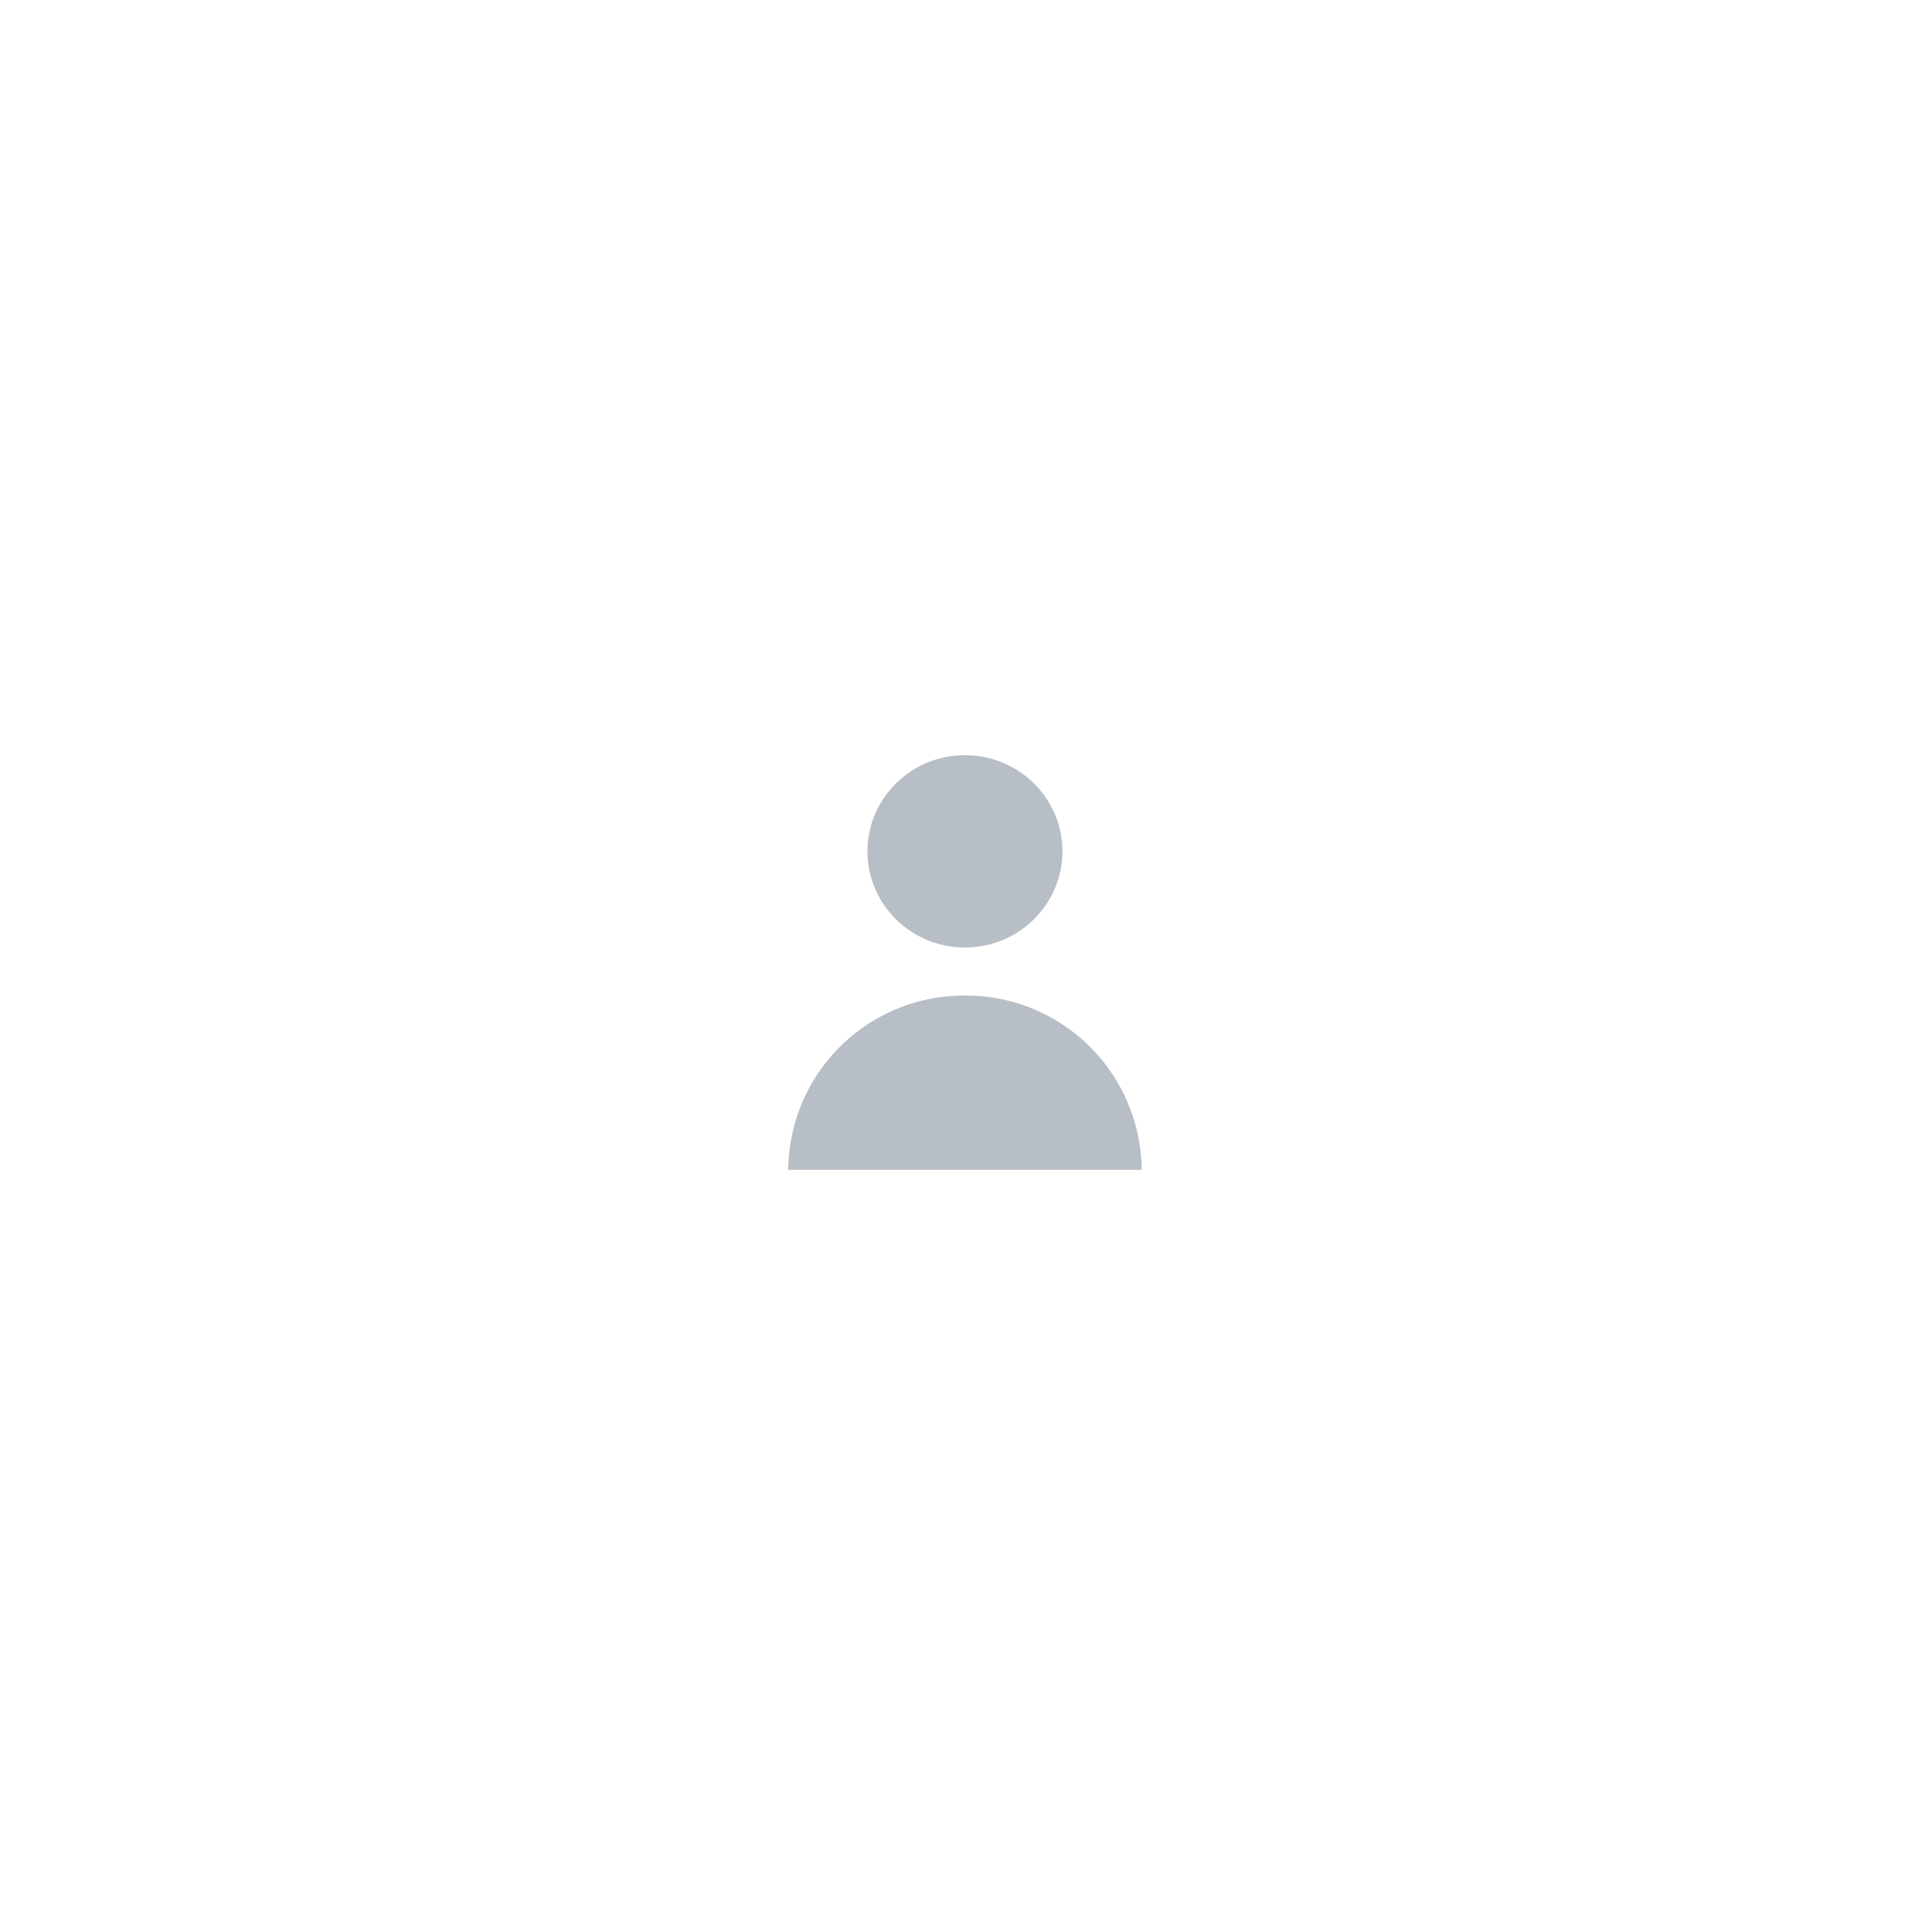 <svg xmlns="http://www.w3.org/2000/svg" xmlns:xlink="http://www.w3.org/1999/xlink" width="55" height="55" viewBox="0 0 55 55"><defs><style>.a{fill:none;}.b{clip-path:url(#a);}.c{fill:#fff;}.d{fill:#b7bec5;}.e{filter:url(#b);}</style><clipPath id="a"><rect class="a" width="55" height="55"/></clipPath><filter id="b" x="0" y="0" width="55" height="55" filterUnits="userSpaceOnUse"><feOffset input="SourceAlpha"/><feGaussianBlur stdDeviation="5" result="c"/><feFlood flood-opacity="0.102"/><feComposite operator="in" in2="c"/><feComposite in="SourceGraphic"/></filter></defs><g class="b" transform="translate(0)"><g transform="translate(34.308 23.667)"><g class="e" transform="matrix(1, 0, 0, 1, -34.31, -23.67)"><path class="c" d="M12.5,0A12.5,12.5,0,1,1,0,12.5,12.5,12.5,0,0,1,12.5,0Z" transform="translate(15 15)"/></g><g transform="translate(-11.868 -2.169)"><ellipse class="d" cx="2.775" cy="2.738" rx="2.775" ry="2.738" transform="translate(2.255)"/><path class="d" d="M5.03,0A5,5,0,0,0,0,4.962H10.06A5,5,0,0,0,5.03,0Z" transform="translate(0 6.844)"/></g></g></g></svg>
